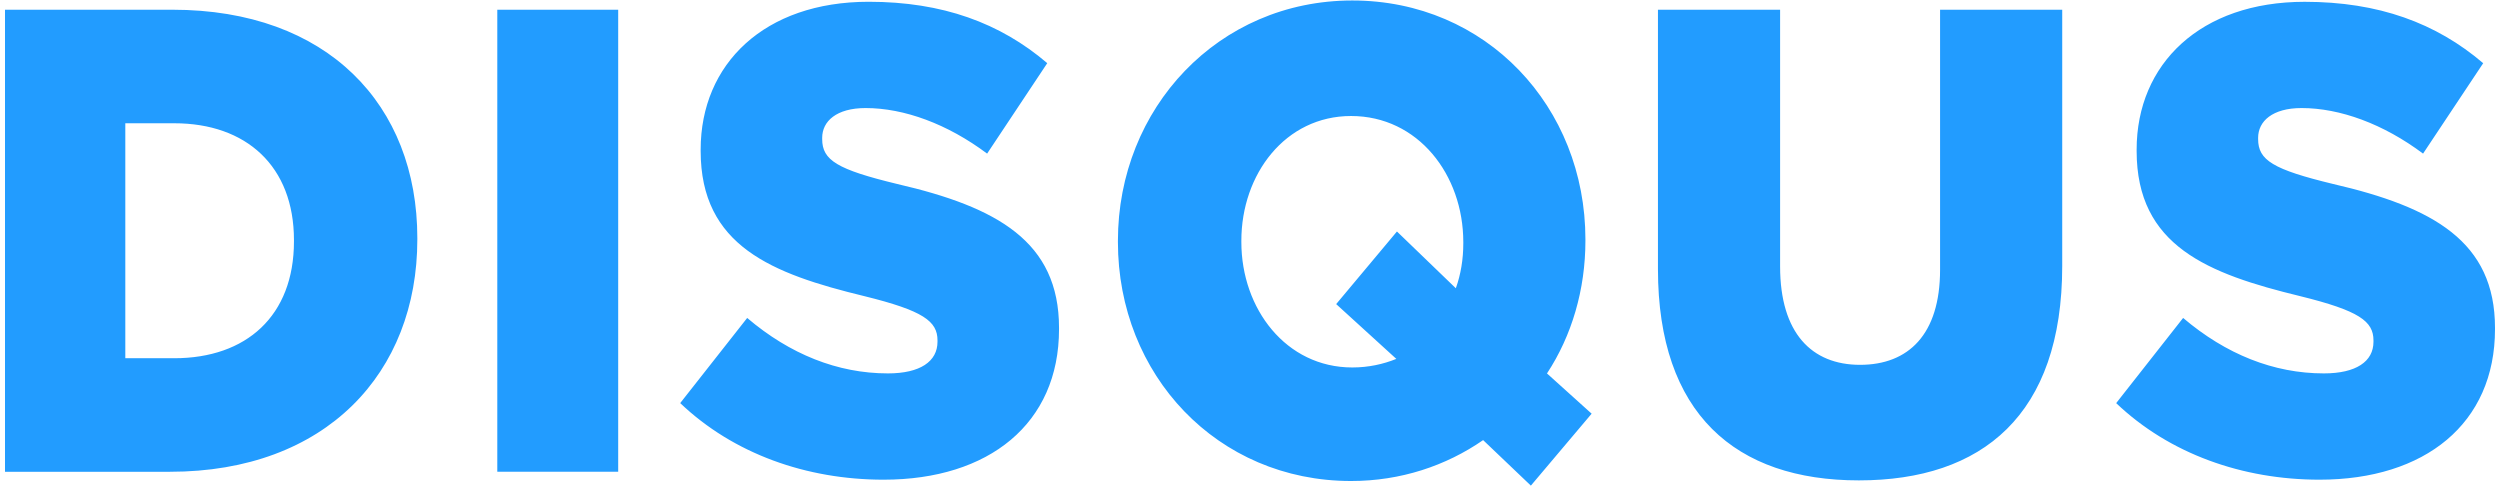 <svg width="72" height="14" viewBox="0 0 72 14" fill="none" xmlns="http://www.w3.org/2000/svg">
<path d="M4.966 0.28H0.144V13.587H4.894C9.394 13.587 12.019 10.736 12.019 6.896V6.857C12.019 3.018 9.43 0.28 4.966 0.28ZM8.466 6.953C8.466 9.1 7.091 10.317 5.019 10.317H3.609V3.55H5.019C7.091 3.55 8.466 4.785 8.466 6.915V6.953ZM14.322 13.586H17.804V0.28H14.322V13.586ZM25.84 5.299C24.108 4.88 23.679 4.614 23.679 4.006V3.968C23.679 3.493 24.09 3.112 24.929 3.112C26.036 3.112 27.286 3.568 28.429 4.424L30.161 1.819C28.804 0.66 27.143 0.051 25.018 0.051C22.018 0.051 20.179 1.838 20.179 4.309V4.348C20.179 7.085 22.233 7.884 24.893 8.529C26.59 8.947 27 9.252 27 9.803V9.841C27 10.411 26.5 10.754 25.572 10.754C24.125 10.754 22.75 10.203 21.519 9.157L19.59 11.609C21.126 13.073 23.233 13.815 25.447 13.815C28.483 13.815 30.5 12.199 30.5 9.481V9.443C30.5 6.953 28.715 5.964 25.84 5.299ZM45.66 6.934V6.896C45.66 3.075 42.803 0.014 38.946 0.014C35.089 0.014 32.196 3.113 32.196 6.934V6.972C32.196 10.793 35.053 13.853 38.911 13.853C40.339 13.853 41.643 13.416 42.714 12.675L44.089 13.986L45.839 11.914L44.553 10.755C45.267 9.671 45.66 8.34 45.66 6.934ZM42.143 7.01C42.143 7.466 42.071 7.903 41.928 8.302L40.232 6.667L38.482 8.758L40.214 10.336C39.839 10.488 39.411 10.583 38.947 10.583C37.036 10.583 35.751 8.892 35.751 6.972V6.934C35.751 5.014 37.018 3.341 38.911 3.341C40.84 3.341 42.143 5.033 42.143 6.972V7.009L42.143 7.01ZM55.874 7.77C55.874 9.632 54.963 10.507 53.57 10.507C52.178 10.507 51.267 9.595 51.267 7.675V0.28H47.749V7.751C47.749 11.914 49.981 13.835 53.535 13.835C57.088 13.835 59.392 11.953 59.392 7.656V0.28H55.874V7.77ZM67.195 5.299C65.463 4.88 65.034 4.614 65.034 4.006V3.968C65.034 3.493 65.445 3.112 66.285 3.112C67.391 3.112 68.642 3.568 69.784 4.424L71.516 1.82C70.16 0.661 68.499 0.052 66.374 0.052C63.374 0.052 61.535 1.839 61.535 4.31V4.348C61.535 7.086 63.589 7.884 66.249 8.53C67.945 8.948 68.356 9.253 68.356 9.804V9.842C68.356 10.412 67.856 10.754 66.927 10.754C65.481 10.754 64.106 10.203 62.874 9.157L60.946 11.61C62.482 13.074 64.589 13.815 66.802 13.815C69.838 13.815 71.856 12.199 71.856 9.481V9.443C71.856 6.953 70.07 5.964 67.195 5.299Z" fill="#229CFF"/>
</svg>
